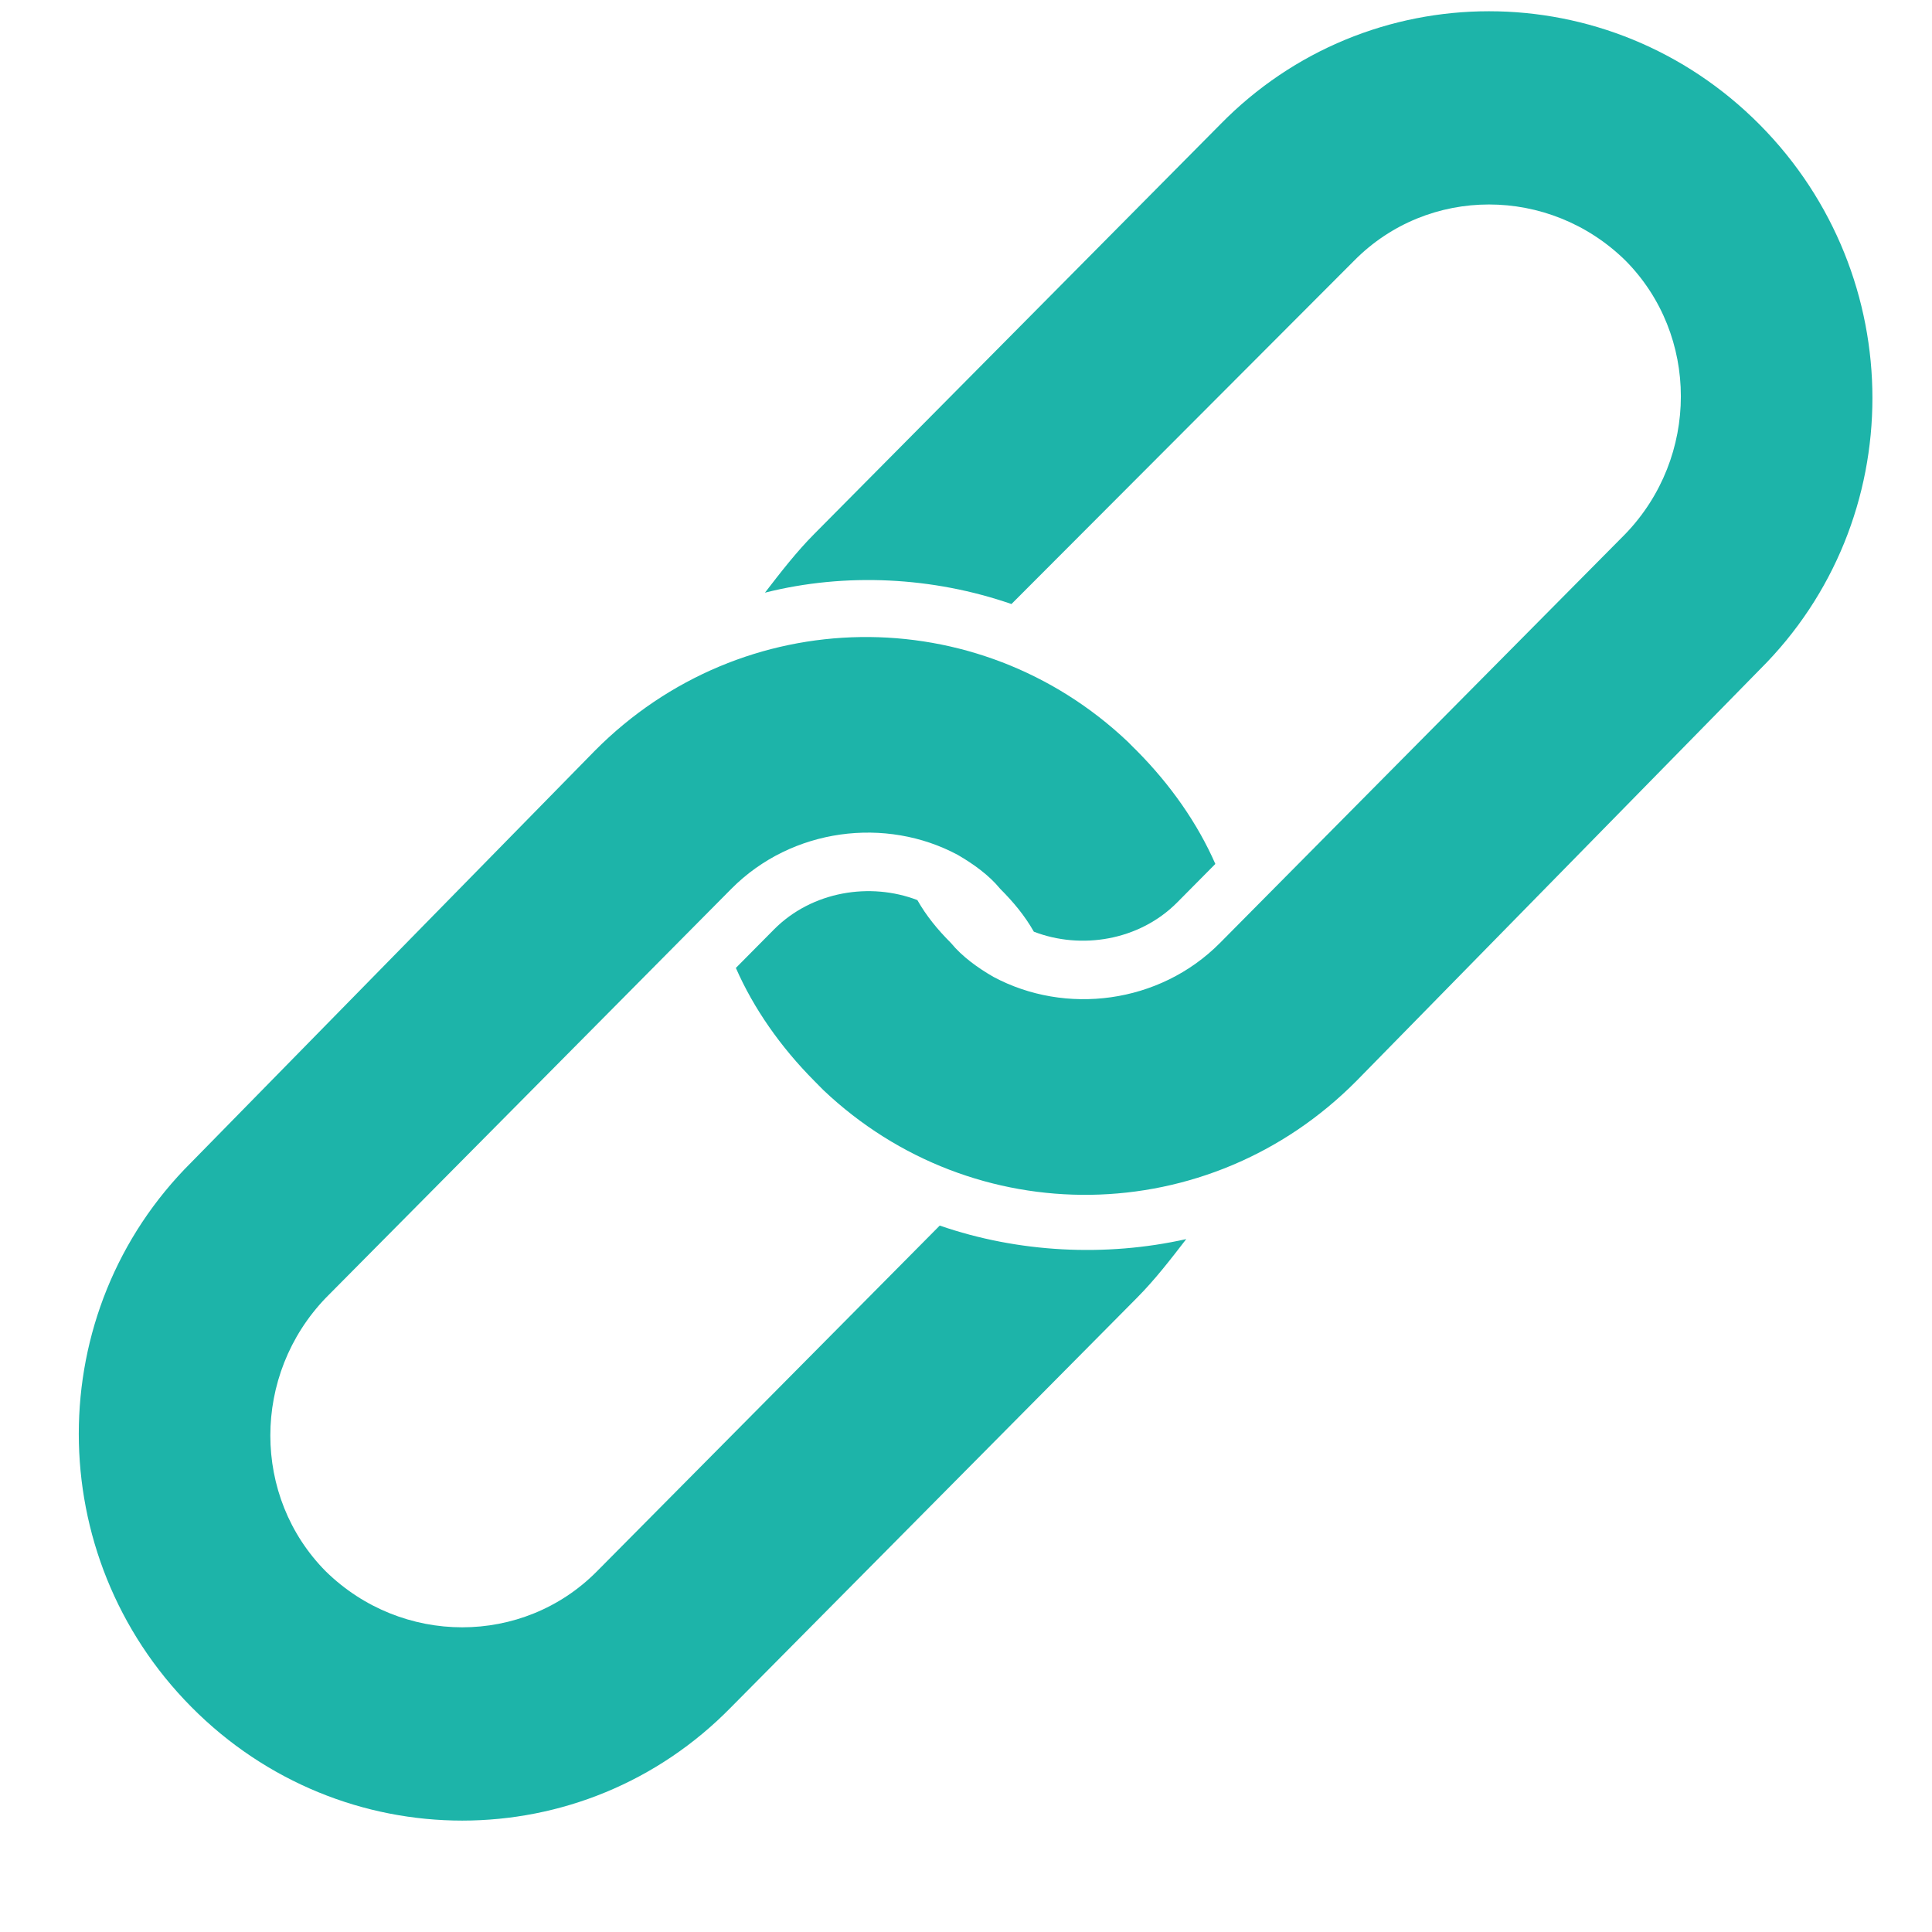 <svg width="17" height="17" viewBox="0 0 17 17" fill="none" xmlns="http://www.w3.org/2000/svg">
    <path
        d="M15.485 1.098C14.164 -0.234 12.035 -0.234 10.734 1.098L7.165 4.698C7.007 4.857 6.869 5.036 6.731 5.215C7.441 5.036 8.21 5.076 8.9 5.315L11.917 2.292C12.567 1.635 13.632 1.635 14.302 2.292C14.953 2.948 14.953 4.022 14.302 4.698L10.734 8.298C10.201 8.835 9.373 8.934 8.742 8.596C8.604 8.517 8.466 8.417 8.368 8.298C8.249 8.179 8.151 8.059 8.072 7.92C7.658 7.761 7.145 7.841 6.81 8.179L6.475 8.517C6.632 8.875 6.869 9.213 7.165 9.511C7.185 9.531 7.204 9.551 7.244 9.591C8.565 10.844 10.635 10.824 11.936 9.511L15.485 5.891C16.806 4.579 16.806 2.431 15.485 1.098Z"
        fill="#1DB4A9" />
    <path
        d="M8.269 10.784L5.252 13.827C4.602 14.483 3.537 14.483 2.867 13.827C2.216 13.171 2.216 12.097 2.867 11.42L6.435 7.821C6.968 7.284 7.796 7.184 8.427 7.522C8.565 7.602 8.703 7.701 8.801 7.821C8.92 7.94 9.018 8.059 9.097 8.198C9.511 8.358 10.024 8.278 10.359 7.94L10.694 7.602C10.537 7.244 10.3 6.906 10.004 6.607C9.984 6.588 9.965 6.568 9.925 6.528C8.604 5.275 6.534 5.295 5.233 6.607L1.684 10.227C0.363 11.54 0.363 13.688 1.684 15.02C3.005 16.353 5.134 16.353 6.435 15.02L10.004 11.42C10.162 11.261 10.3 11.082 10.438 10.903C9.728 11.062 8.959 11.023 8.269 10.784Z"
        fill="#1DB4A9" />
</svg>
